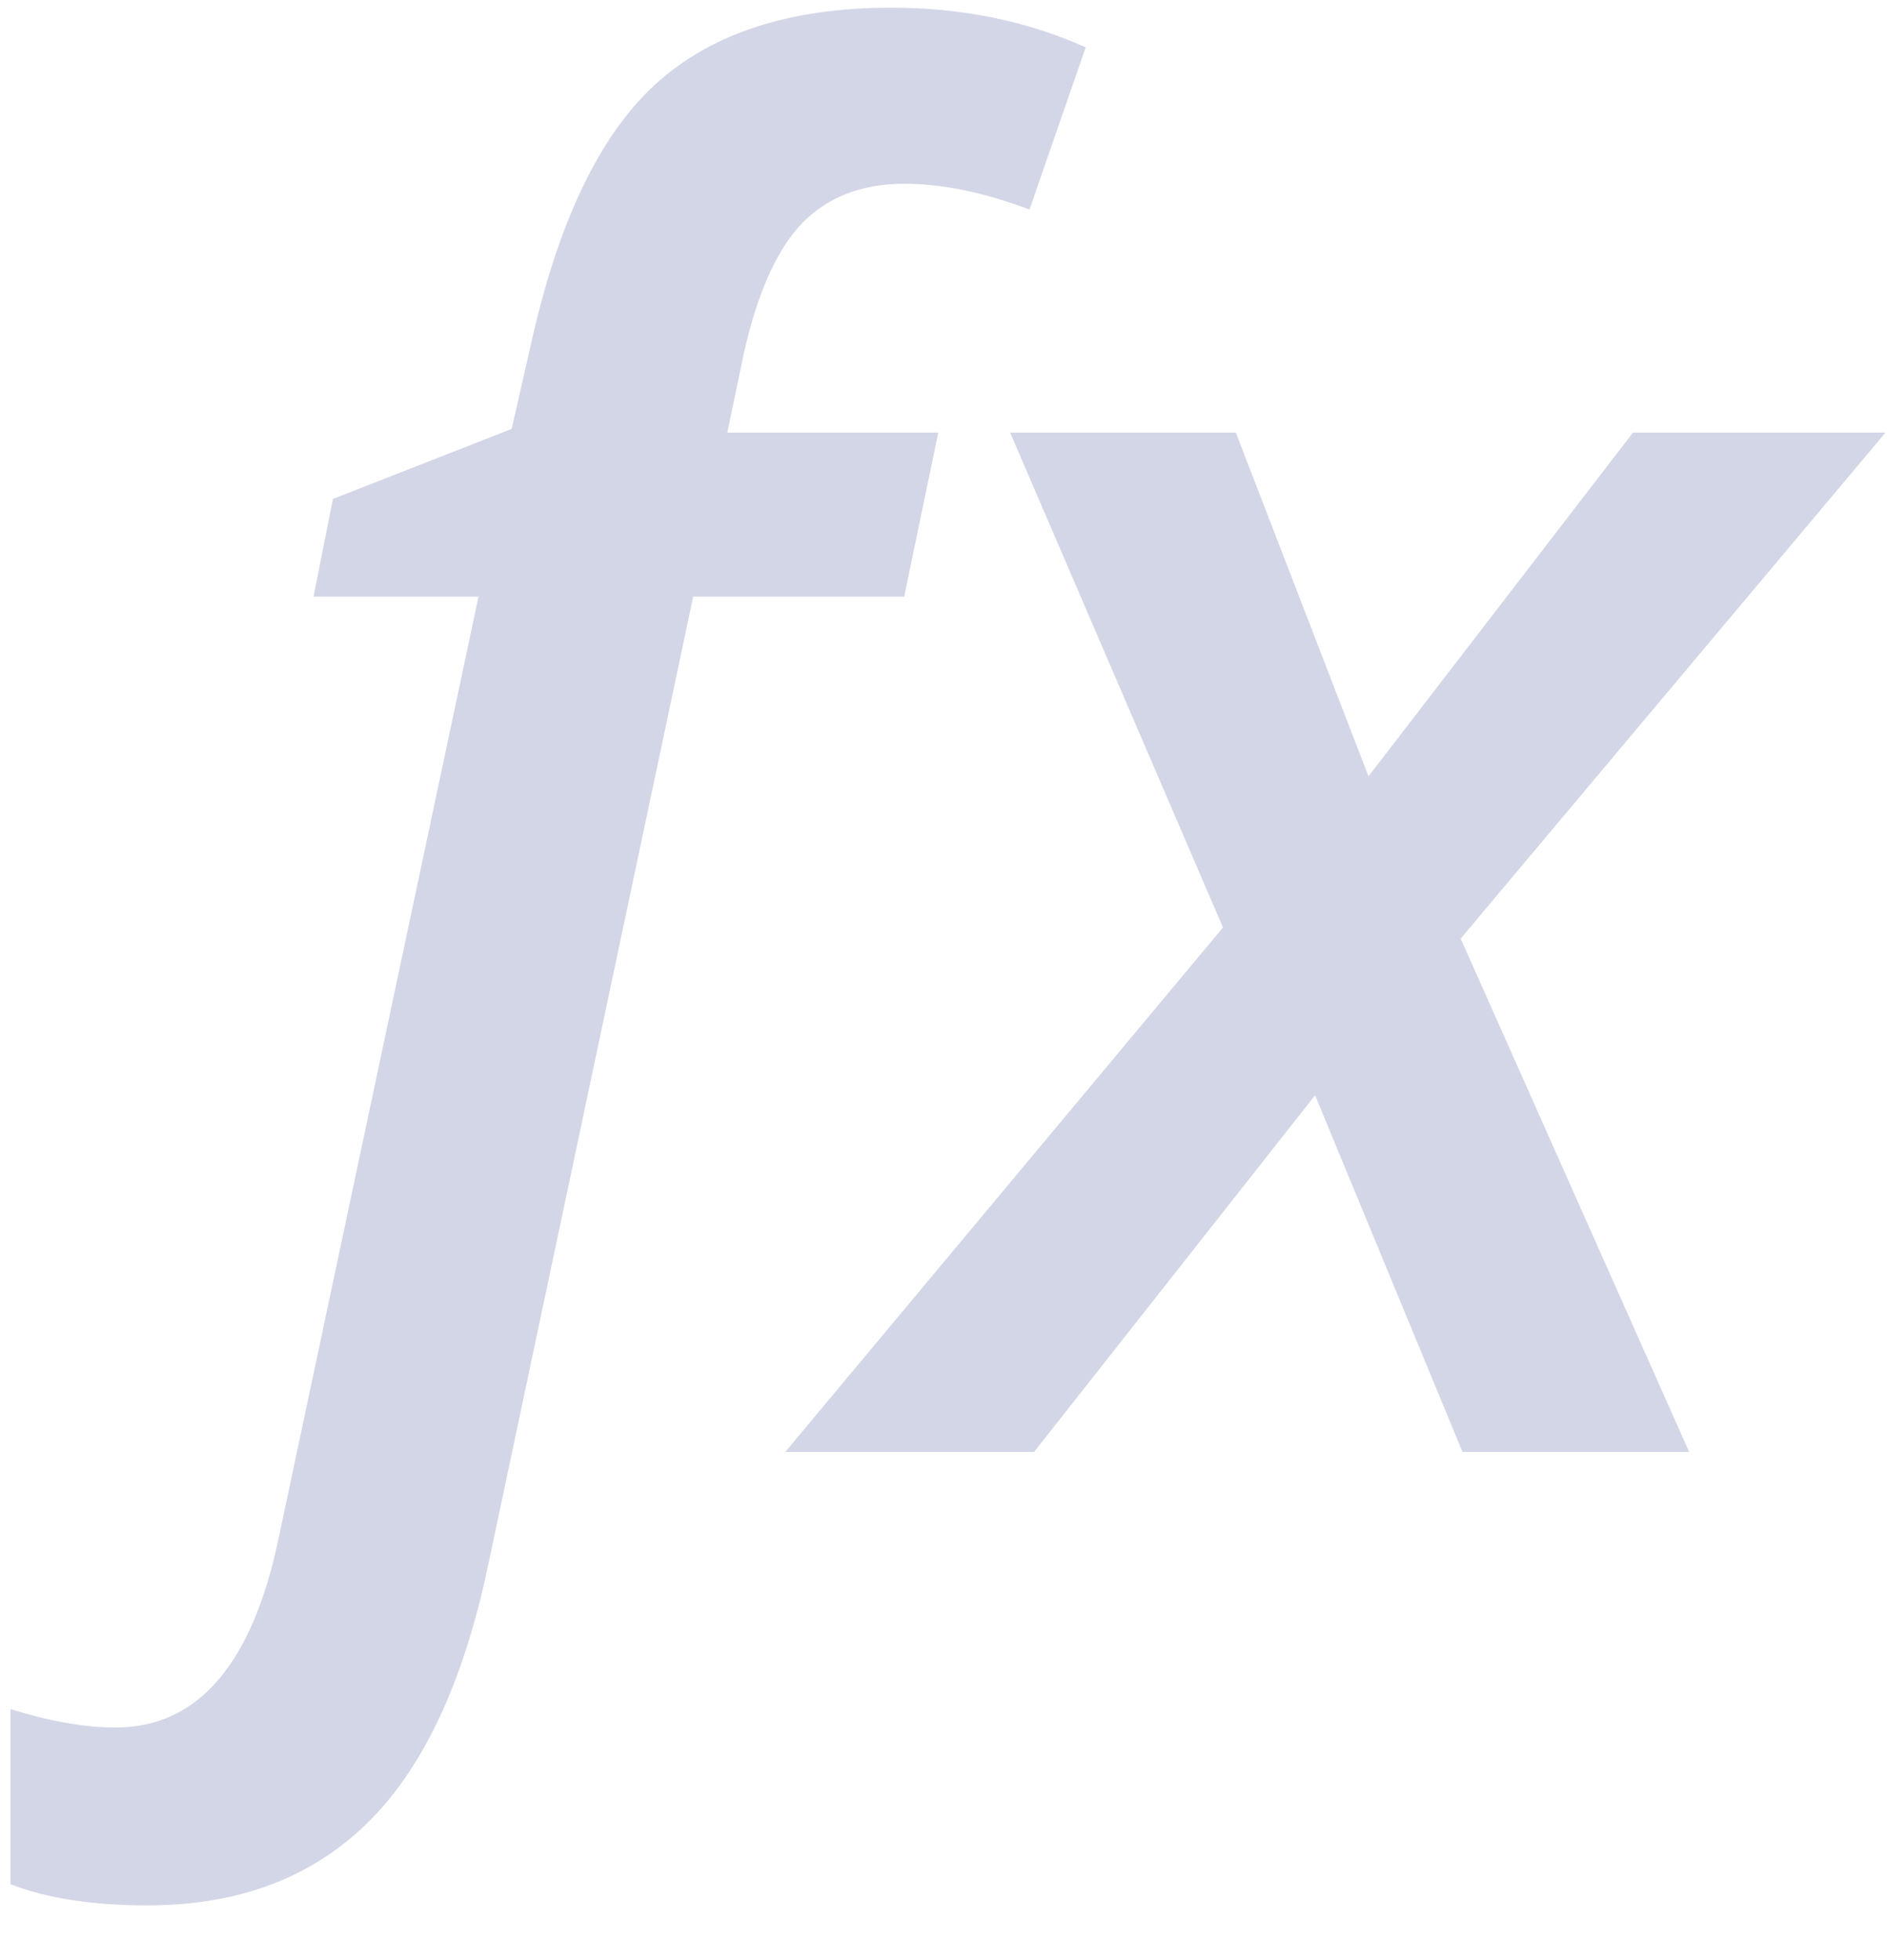 <svg width="26" height="27" viewBox="0 0 26 27" fill="none" xmlns="http://www.w3.org/2000/svg">
<path d="M2.035 26.246C1.273 26.246 0.643 26.149 0.144 25.954V23.542C0.685 23.711 1.168 23.796 1.591 23.796C2.725 23.796 3.474 22.928 3.838 21.193L6.593 8.219H4.32L4.587 6.873L7.05 5.908L7.316 4.74C7.689 3.064 8.256 1.875 9.018 1.173C9.788 0.462 10.875 0.106 12.28 0.106C13.254 0.106 14.146 0.288 14.959 0.652L14.185 2.887C13.558 2.65 12.983 2.531 12.458 2.531C11.874 2.531 11.404 2.713 11.049 3.077C10.702 3.441 10.435 4.038 10.249 4.867L10.021 5.959H12.928L12.458 8.219H9.551L6.72 21.587C6.381 23.186 5.827 24.363 5.057 25.116C4.286 25.869 3.279 26.246 2.035 26.246Z" fill="#D2D6E7"/>
<path d="M18.12 15.087L14.248 20H10.82L16.851 12.776L13.918 5.959H17.028L18.856 10.694L22.5 5.959H25.979L20.126 12.929L23.274 20H20.151L18.12 15.087Z" fill="#D2D6E7"/>
</svg>
